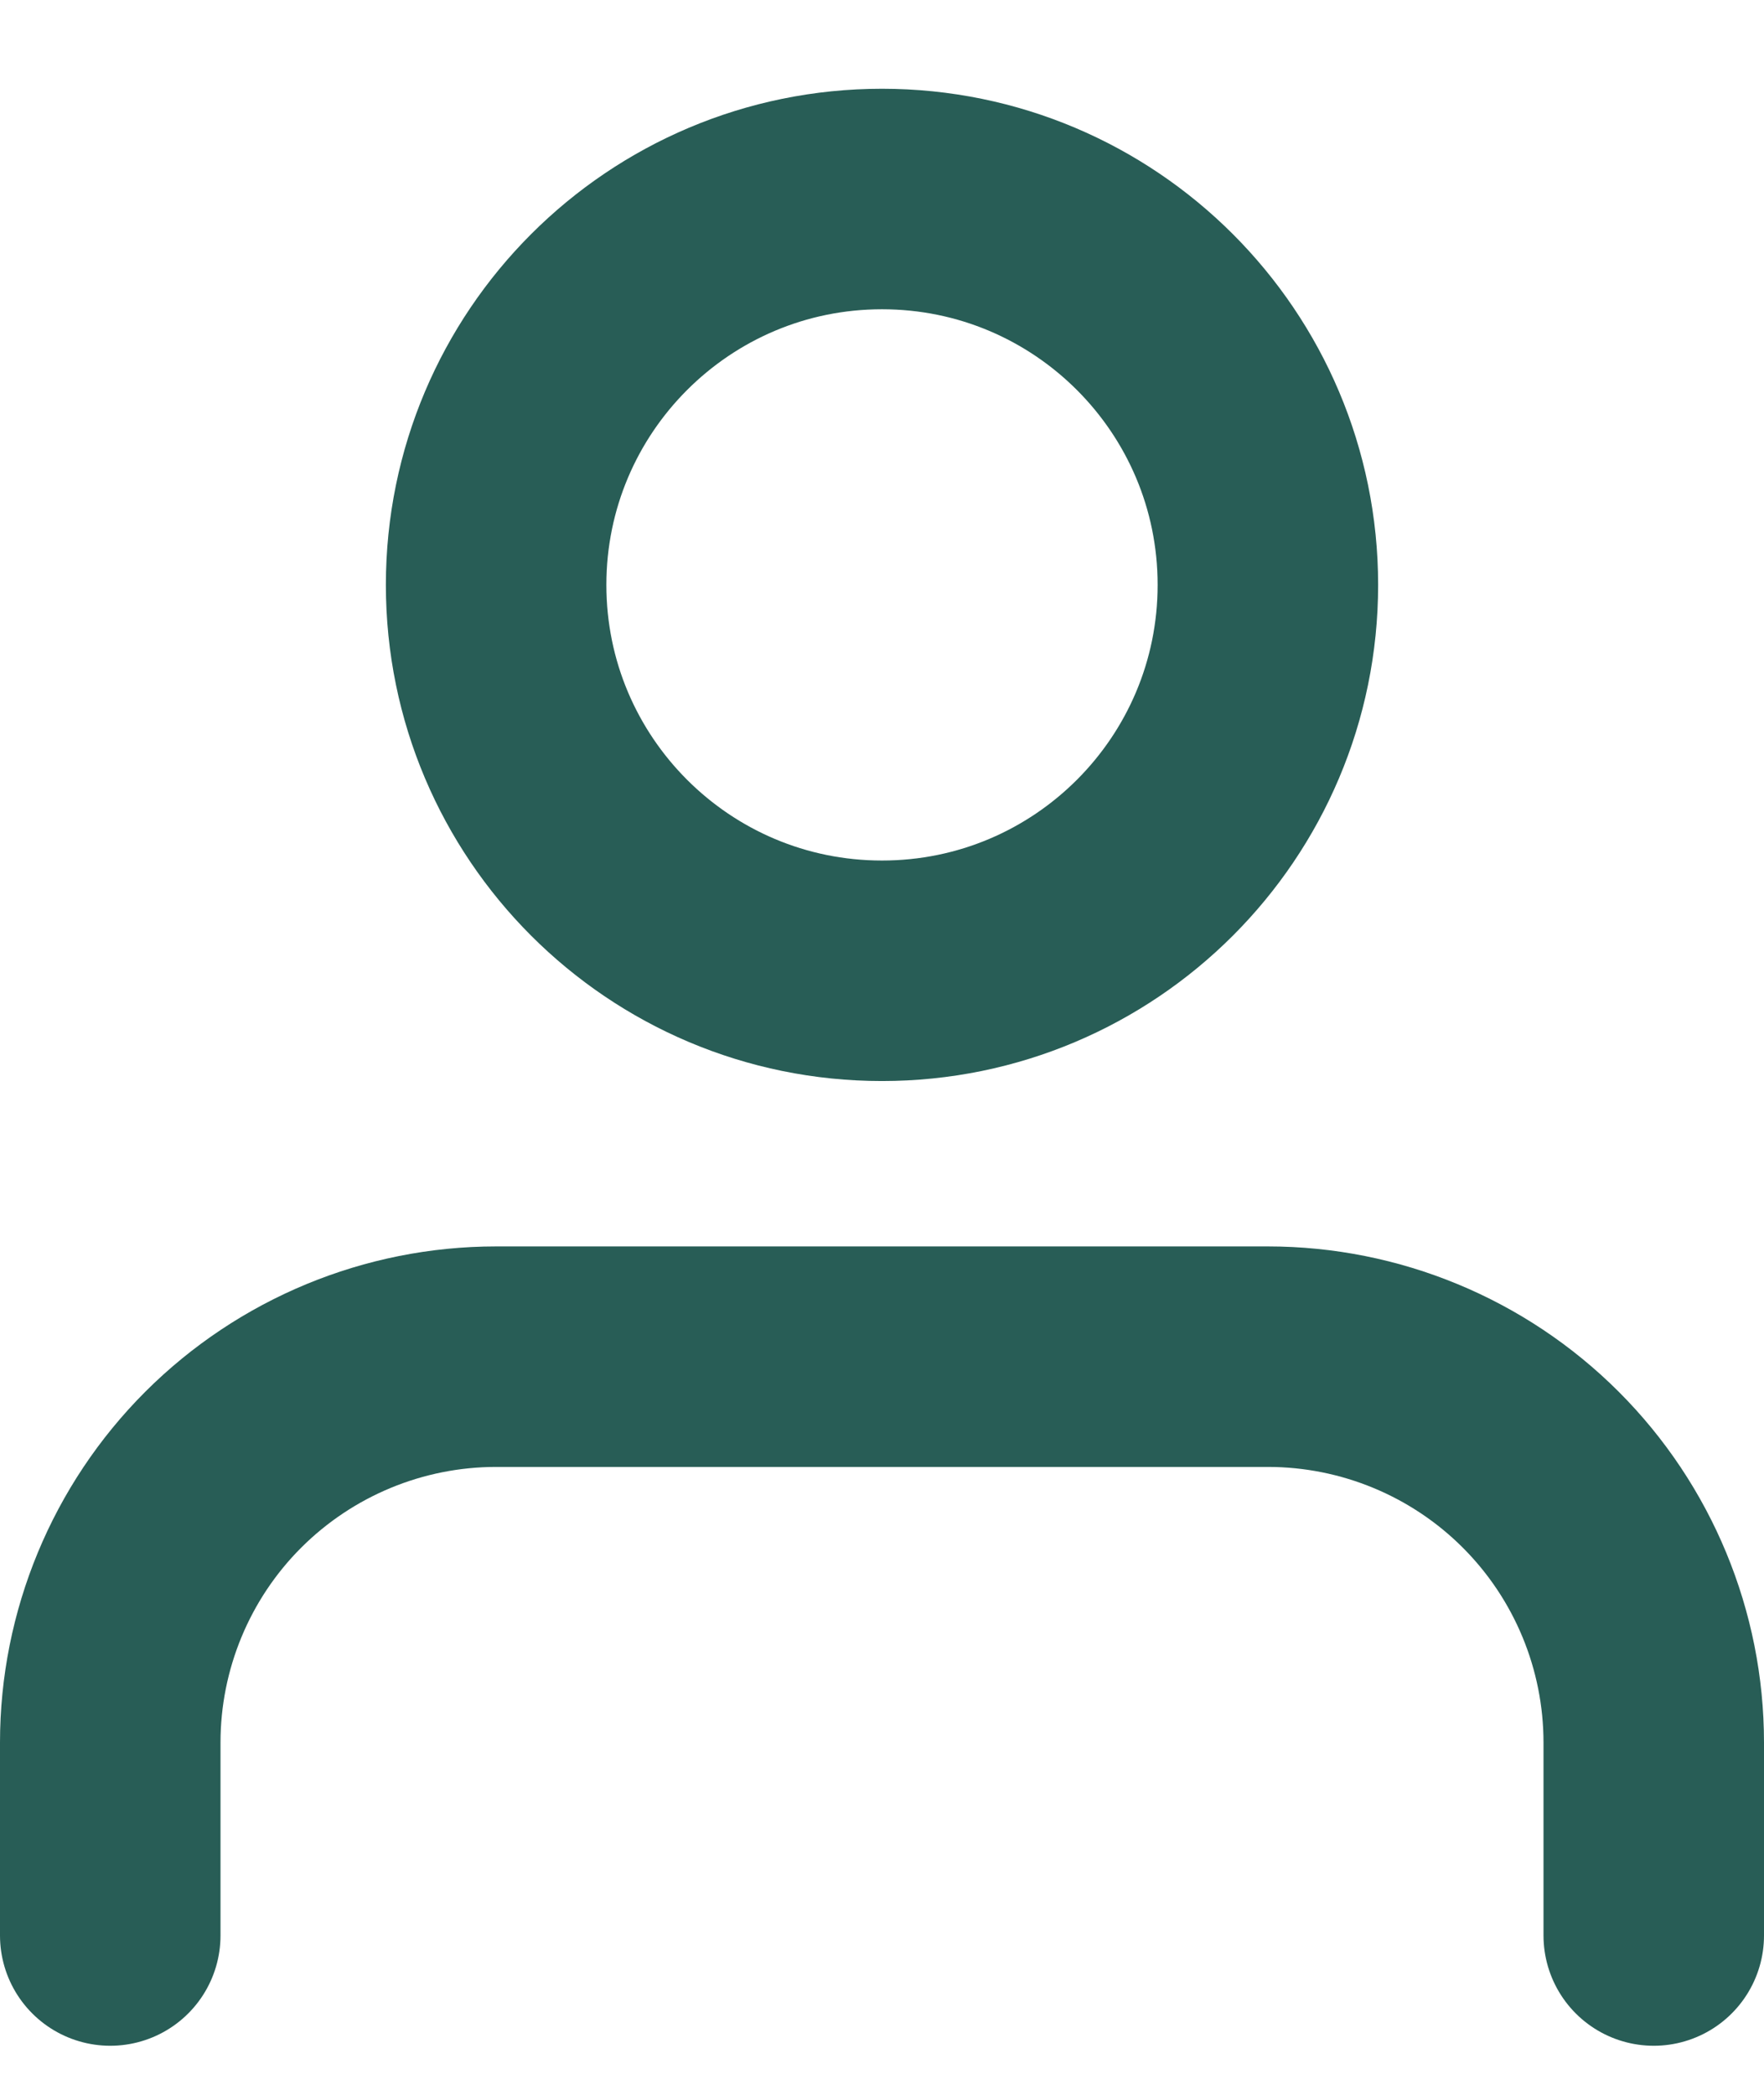 <svg width="16" height="19" viewBox="0 0 16 19" fill="none" xmlns="http://www.w3.org/2000/svg">
<path d="M15 17.555V15.805C15 14.877 14.631 13.986 13.975 13.33C13.319 12.674 12.428 12.305 11.5 12.305H4.5C3.572 12.305 2.682 12.674 2.025 13.33C1.369 13.986 1 14.877 1 15.805V17.555M11.5 5.305C11.5 7.238 9.933 8.805 8 8.805C6.067 8.805 4.5 7.238 4.5 5.305C4.5 3.372 6.067 1.805 8 1.805C9.933 1.805 11.5 3.372 11.5 5.305Z" stroke="#285D56" stroke-width="2" stroke-linecap="round" stroke-linejoin="round"/>
</svg>
